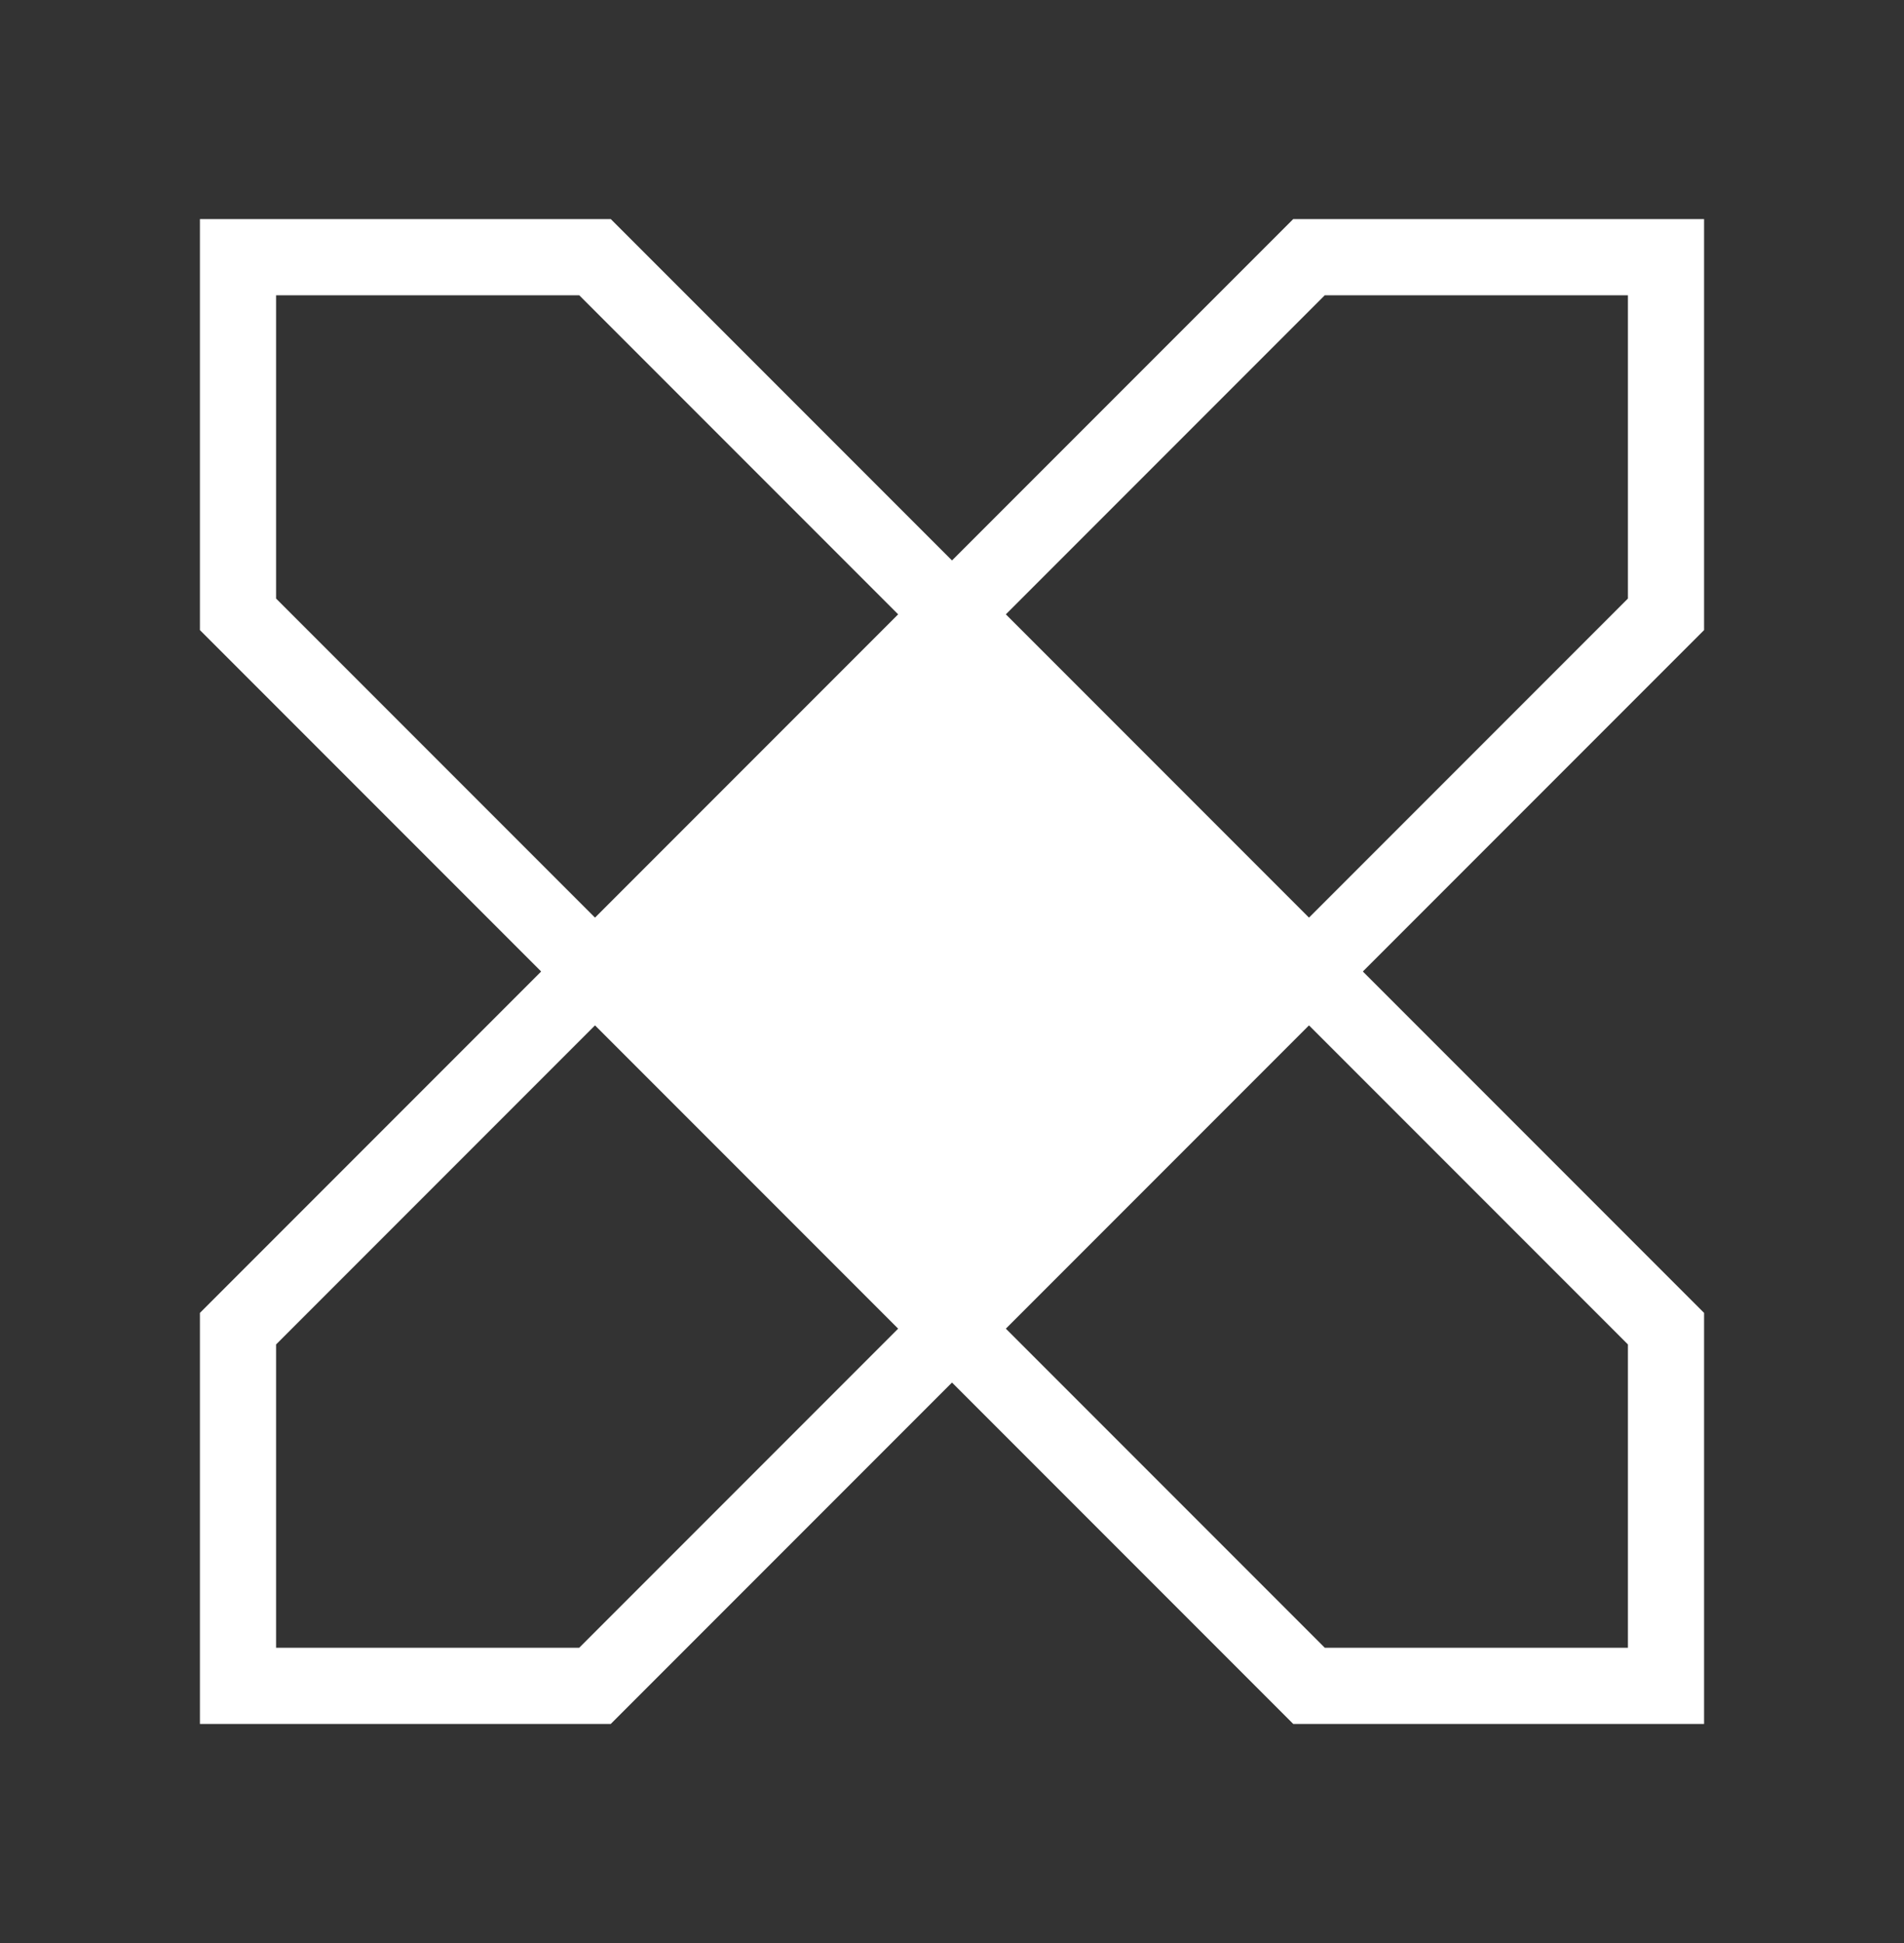 <svg width="50" height="51" viewBox="0 0 50 51" fill="none" xmlns="http://www.w3.org/2000/svg">
<rect x="0" y="0" width="50" height="51" fill="#333333" stroke="none"/>
<path d="M6.25 34.875V44.25H15.625L25 34.875L15.625 25.5L6.25 34.875Z" stroke="white" stroke-width="2"/>
<path d="M15.625 6.75H6.25V16.125L15.625 25.5L25 16.125L15.625 6.75Z" stroke="white" stroke-width="2"/>
<path d="M34.375 44.25H43.75V34.875L34.375 25.5L25 34.875L34.375 44.25Z" stroke="white" stroke-width="2"/>
<path d="M43.75 6.75H34.375L25 16.125L34.375 25.5L43.75 16.125V6.75Z" stroke="white" stroke-width="2"/>
<path d="M25.009 16.122L15.631 25.5L25.009 34.878L34.387 25.5L25.009 16.122Z" fill="white"/>
</svg>
